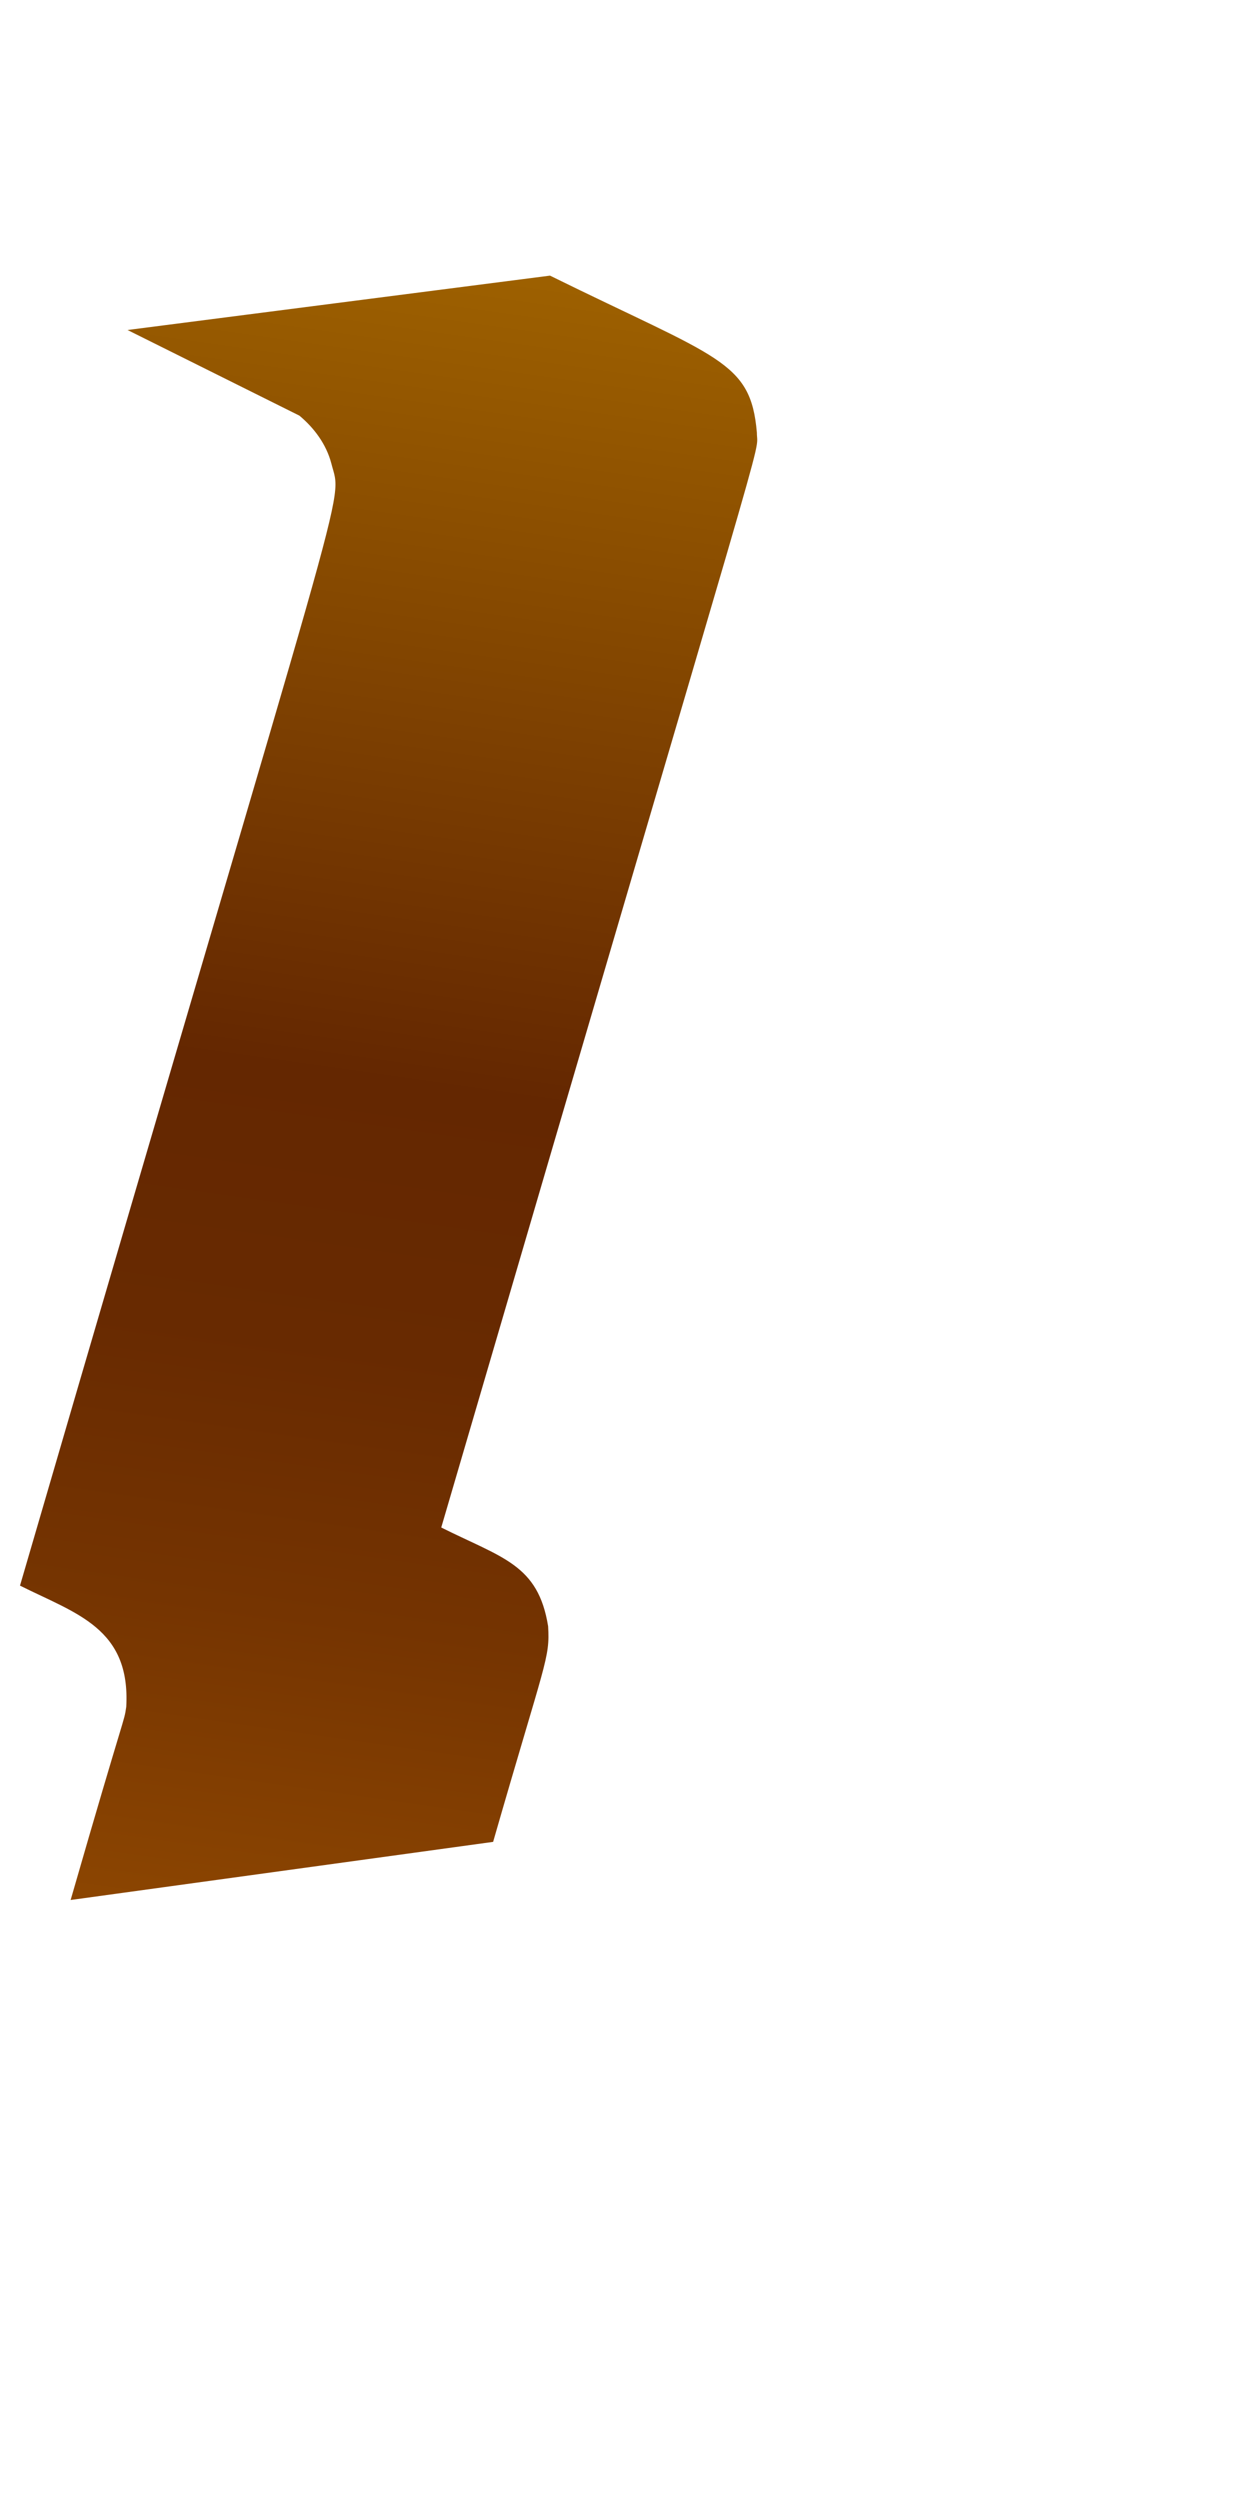 <svg width="2" height="4" viewBox="0 0 2 4" fill="none" xmlns="http://www.w3.org/2000/svg">
<path d="M1.211 0.692C1.201 0.577 1.15 0.574 0.88 0.441L0.204 0.528L0.479 0.665C0.503 0.685 0.522 0.711 0.53 0.741C0.548 0.813 0.569 0.695 0.032 2.537C0.122 2.582 0.209 2.605 0.202 2.731C0.198 2.758 0.202 2.731 0.113 3.04L0.789 2.947C0.873 2.655 0.88 2.654 0.877 2.602C0.861 2.503 0.804 2.493 0.706 2.444C1.249 0.588 1.211 0.737 1.211 0.692Z" fill="url(#paint0_linear_82_233)"/>
<defs>
<linearGradient id="paint0_linear_82_233" x1="0.737" y1="0.421" x2="0.359" y2="3.075" gradientUnits="userSpaceOnUse">
<stop stop-color="#9E6100"/>
<stop offset="0.49" stop-color="#642701"/>
<stop offset="0.65" stop-color="#682A01"/>
<stop offset="0.81" stop-color="#753401"/>
<stop offset="0.98" stop-color="#8A4401"/>
<stop offset="1" stop-color="#8C4601"/>
</linearGradient>
</defs>
</svg>
